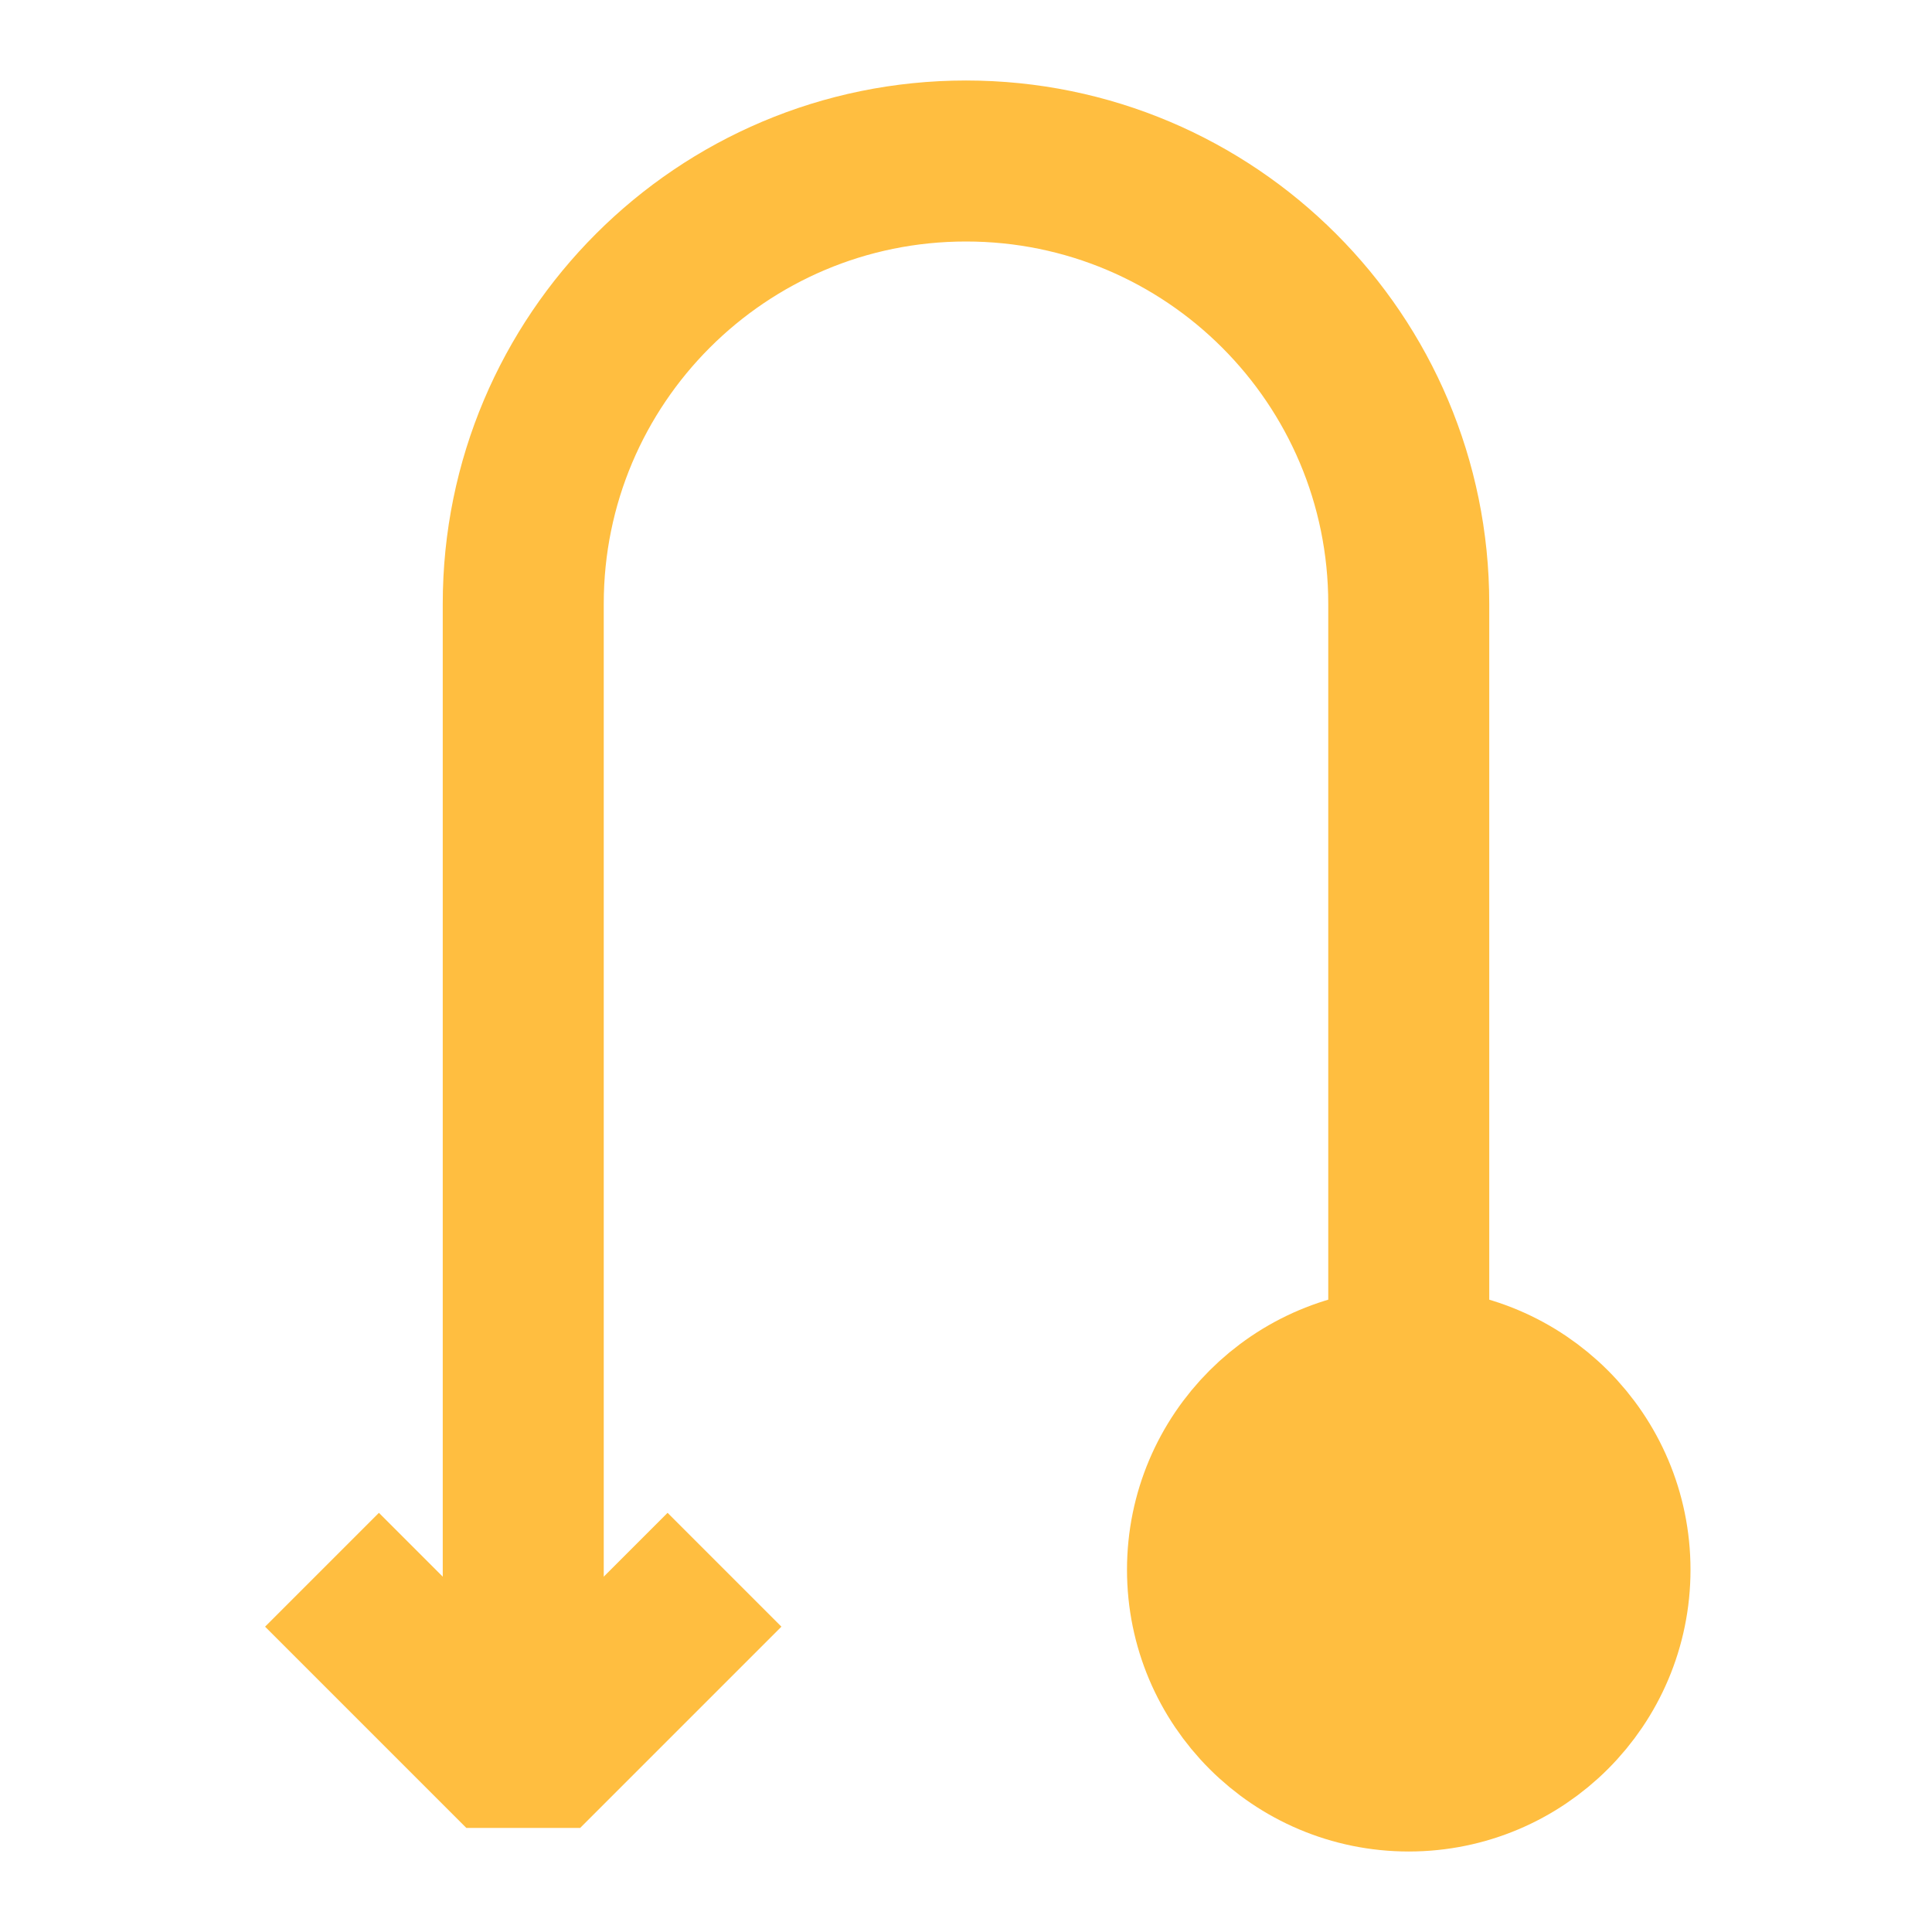 <?xml version="1.0" encoding="UTF-8"?><svg width="24" height="24" viewBox="0 0 48 48" fill="none" xmlns="http://www.w3.org/2000/svg"><path d="M35 34V15C35 8.925 30.075 4 24 4V4C17.925 4 13 8.925 13 15V44" stroke="#ffbe40" stroke-width="4" stroke-linecap="butt" stroke-linejoin="bevel"/><path d="M18 39L13 44L8 39" stroke="#ffbe40" stroke-width="4" stroke-linecap="butt" stroke-linejoin="bevel"/><circle cx="35" cy="39" r="5" transform="rotate(90 35 39)" fill="#ffbe40" stroke="#ffbe40" stroke-width="4"/></svg>